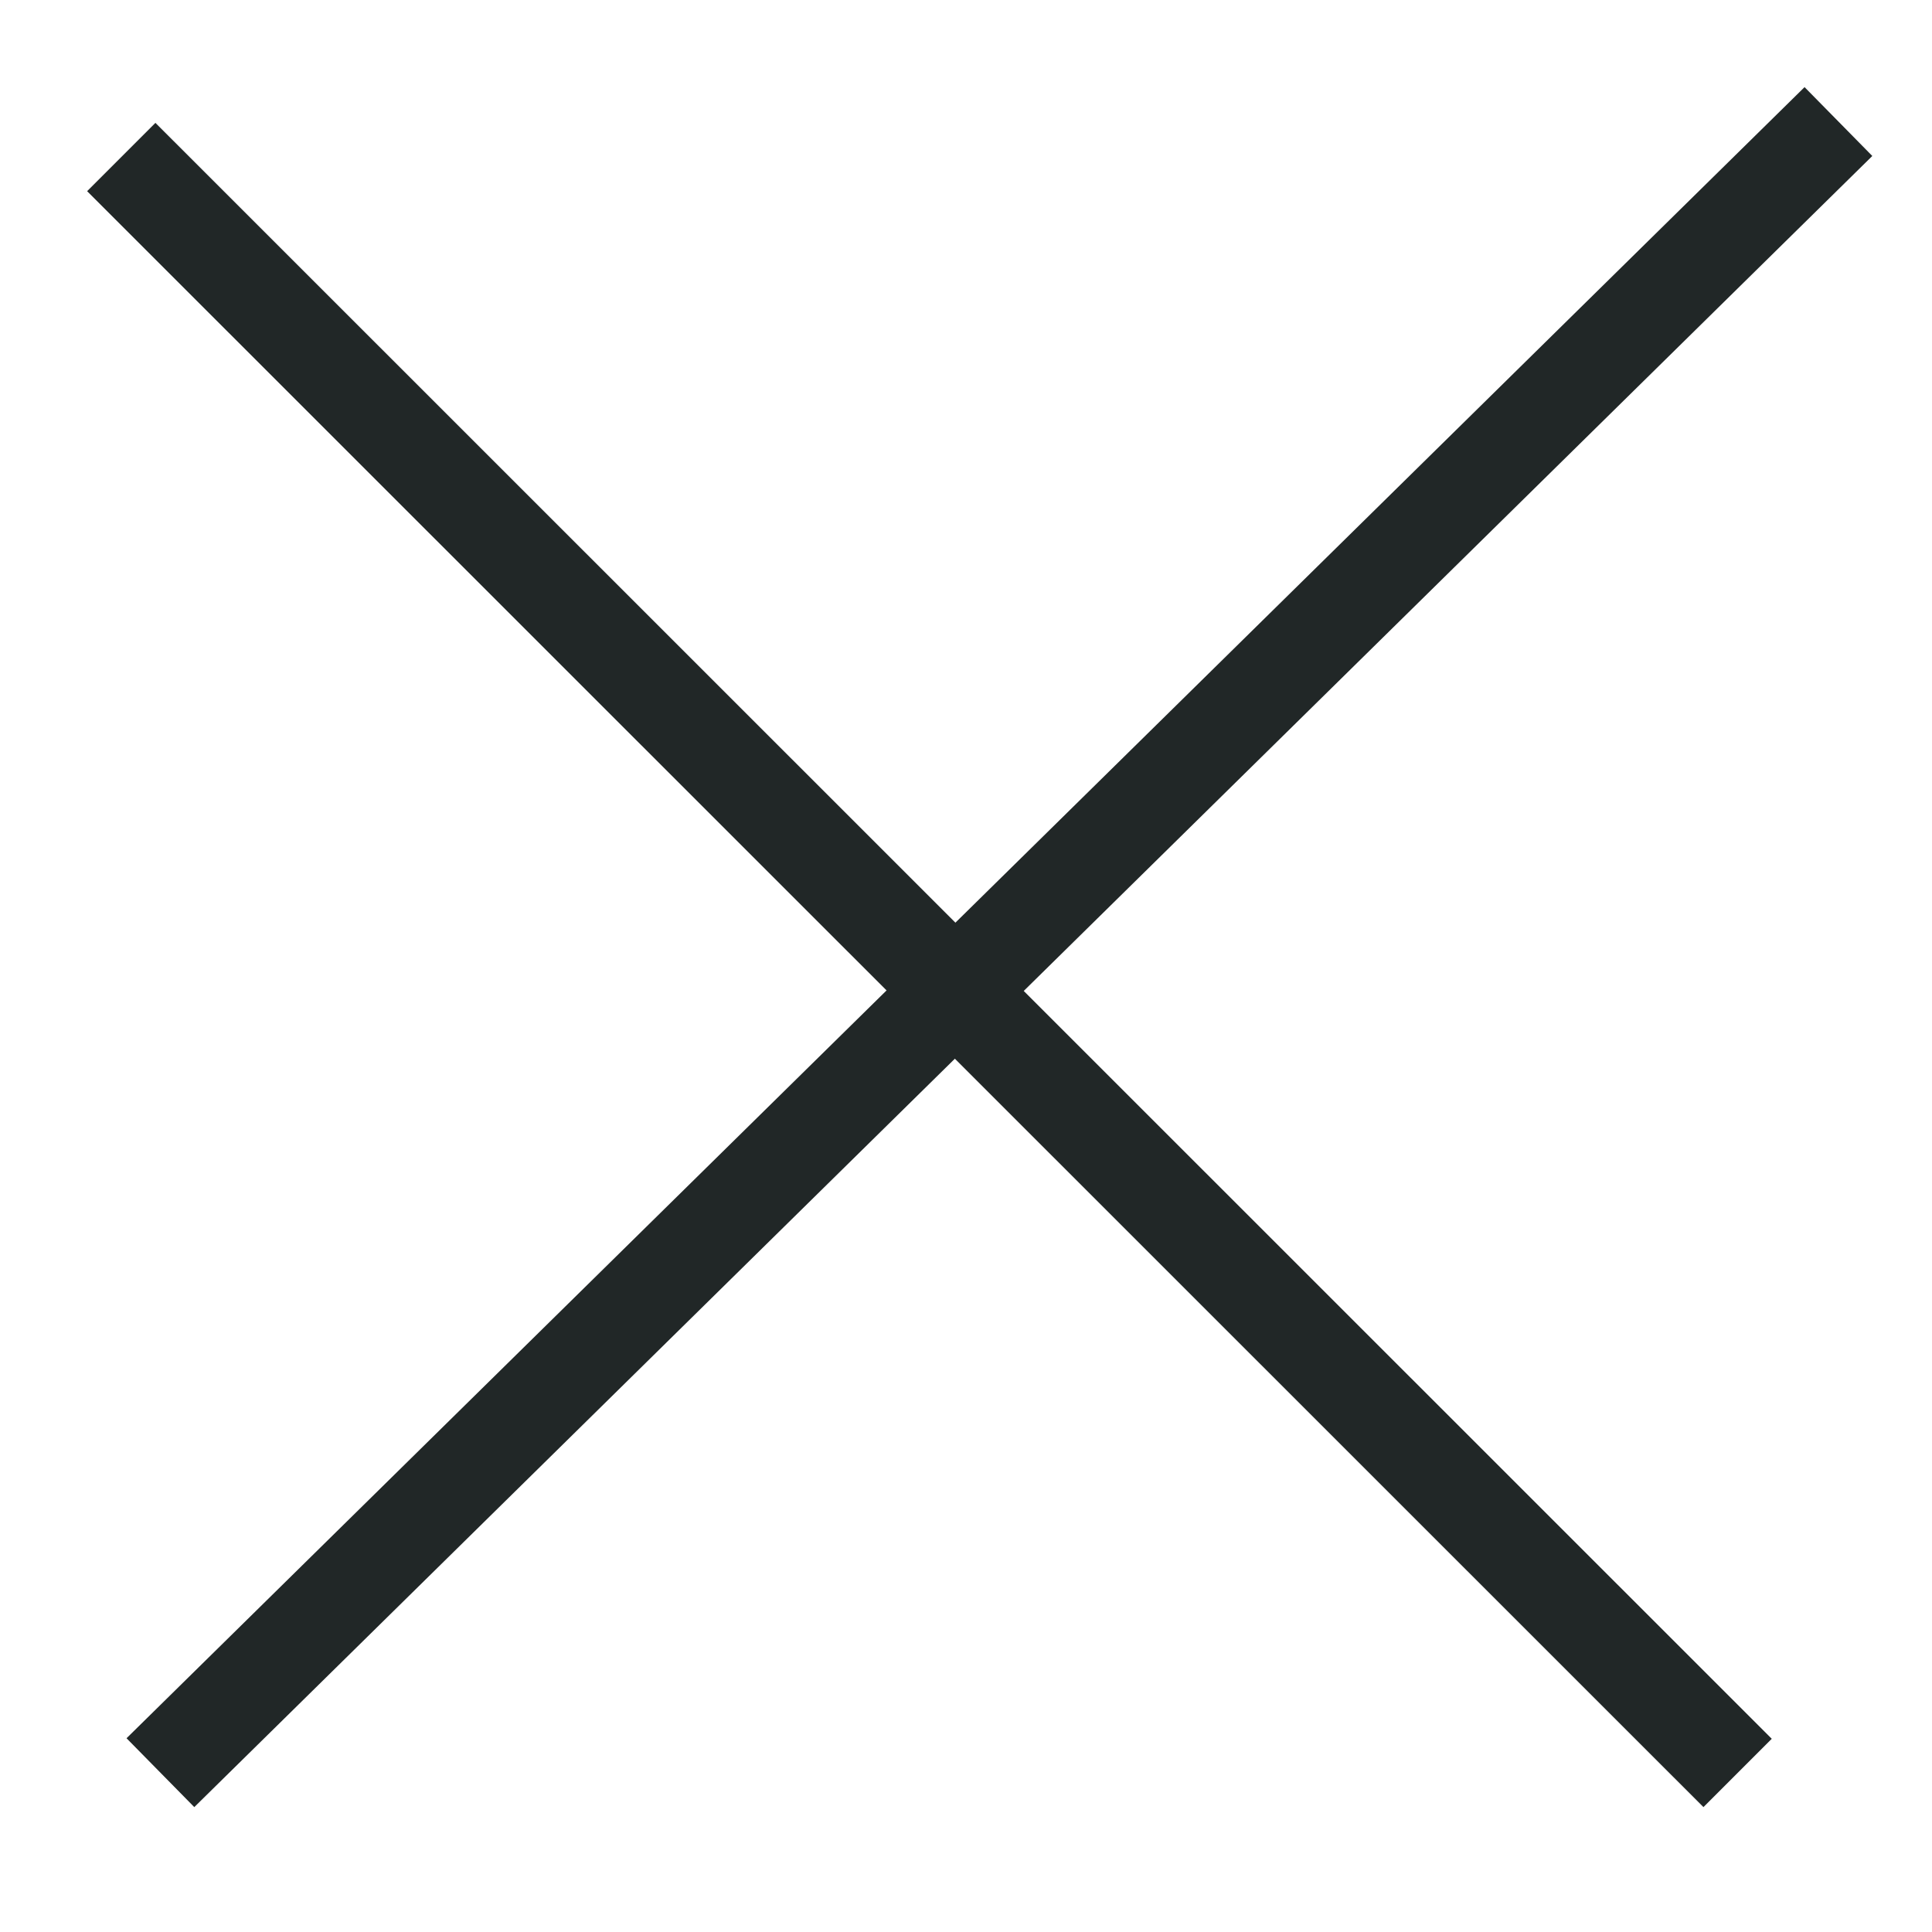 <svg width="20" height="20" viewBox="0 0 20 20" fill="none" xmlns="http://www.w3.org/2000/svg">
<path d="M2.017 18L18.675 1.609" stroke="#212727" strokeWidth="1.5" stroke-linecap="square" stroke-linejoin="round"/>
<path d="M1.609 1.979L17.634 18" stroke="#212727" strokeWidth="1.5" stroke-linecap="square" stroke-linejoin="round"/>
</svg>
